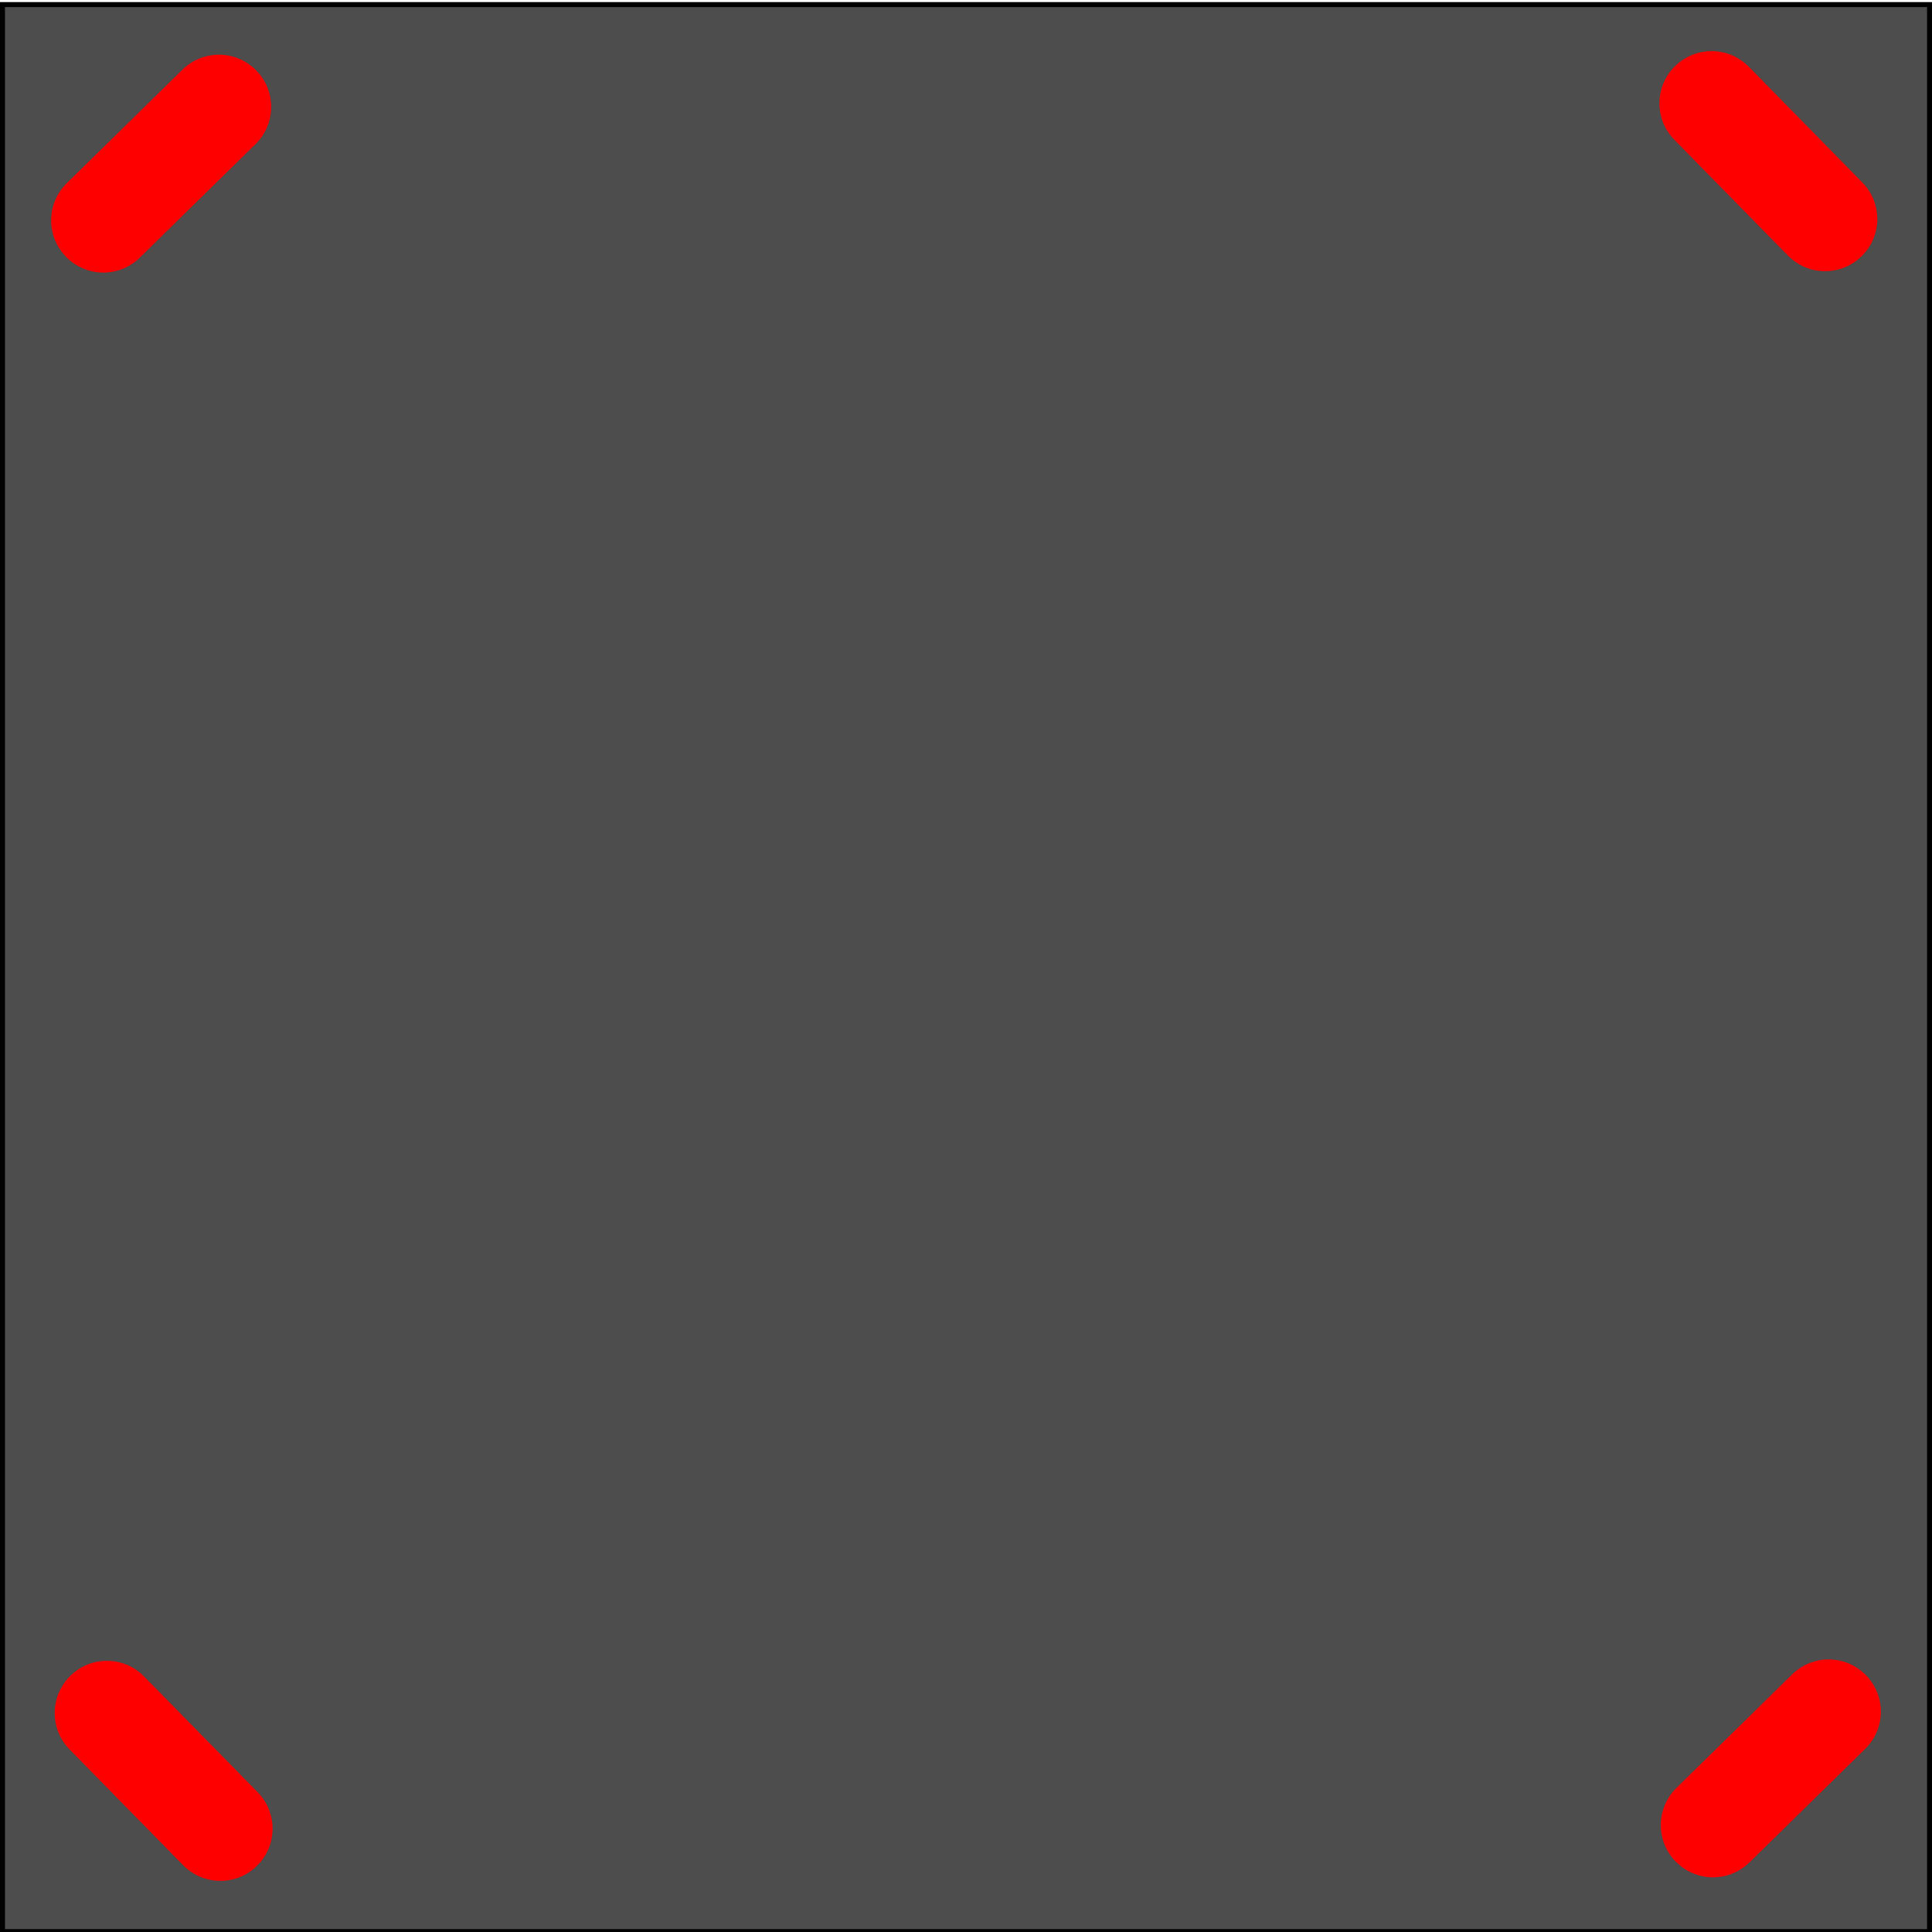 <?xml version="1.0" encoding="UTF-8" standalone="no"?>
<svg
   xmlns:dc="http://purl.org/dc/elements/1.1/"
   xmlns:cc="http://creativecommons.org/ns#"
   xmlns:rdf="http://www.w3.org/1999/02/22-rdf-syntax-ns#"
   xmlns:svg="http://www.w3.org/2000/svg"
   xmlns="http://www.w3.org/2000/svg"
   width="70mm"
   height="70mm"
   viewBox="0 0 70 70"
   version="1.1"
   id="svg8">
  <defs
     id="defs2" />
  <g
     id="board">
    <path
       d="M 0.09,0.166 H 69.91 V 69.986 H 0.09 Z"
       style="fill:#4d4d4d;stroke:#000000;stroke-width:0.18"
       id="rect843" />
  </g>
  <g
     id="silkscreen0">
    <path
       id="path1005"
       d="M 2.449,6.665 6.64,2.554 C 7.371,1.837 8.537,1.848 9.254,2.579 9.971,3.309 9.96,4.475 9.229,5.192 L 5.038,9.304 C 4.307,10.021 3.142,10.01 2.425,9.279 1.707,8.548 1.719,7.383 2.449,6.665 Z"
       style="fill:#ff0000;stroke:#ff0000;stroke-width:0.082;stroke-miterlimit:4;stroke-dasharray:none" />
    <path
       id="path1003"
       d="m 63.335,2.449 4.112,4.191 c 0.717,0.731 0.706,1.896 -0.025,2.614 -0.731,0.717 -1.896,0.706 -2.614,-0.025 L 60.696,5.038 c -0.717,-0.731 -0.706,-1.896 0.025,-2.614 0.731,-0.717 1.896,-0.706 2.614,0.025 z"
       style="fill:#ff0000;stroke:#ff0000;stroke-width:0.082;stroke-miterlimit:4;stroke-dasharray:none" />
    <path
       id="path1001"
       d="m 67.551,63.335 -4.191,4.112 c -0.731,0.717 -1.896,0.706 -2.614,-0.025 -0.717,-0.731 -0.706,-1.896 0.025,-2.614 l 4.191,-4.112 c 0.731,-0.717 1.896,-0.706 2.614,0.025 0.717,0.731 0.706,1.896 -0.025,2.614 z"
       style="fill:#ff0000;stroke:#ff0000;stroke-width:0.082;stroke-miterlimit:4;stroke-dasharray:none" />
    <path
       id="rect866"
       d="M 6.665,67.551 2.554,63.36 c -0.717,-0.731 -0.706,-1.896 0.025,-2.614 0.731,-0.717 1.896,-0.706 2.614,0.025 l 4.112,4.191 c 0.717,0.731 0.706,1.896 -0.025,2.614 -0.731,0.717 -1.896,0.706 -2.614,-0.025 z"
       style="fill:#ff0000;stroke:#ff0000;stroke-width:0.082;stroke-miterlimit:4;stroke-dasharray:none" />
  </g>
</svg>
